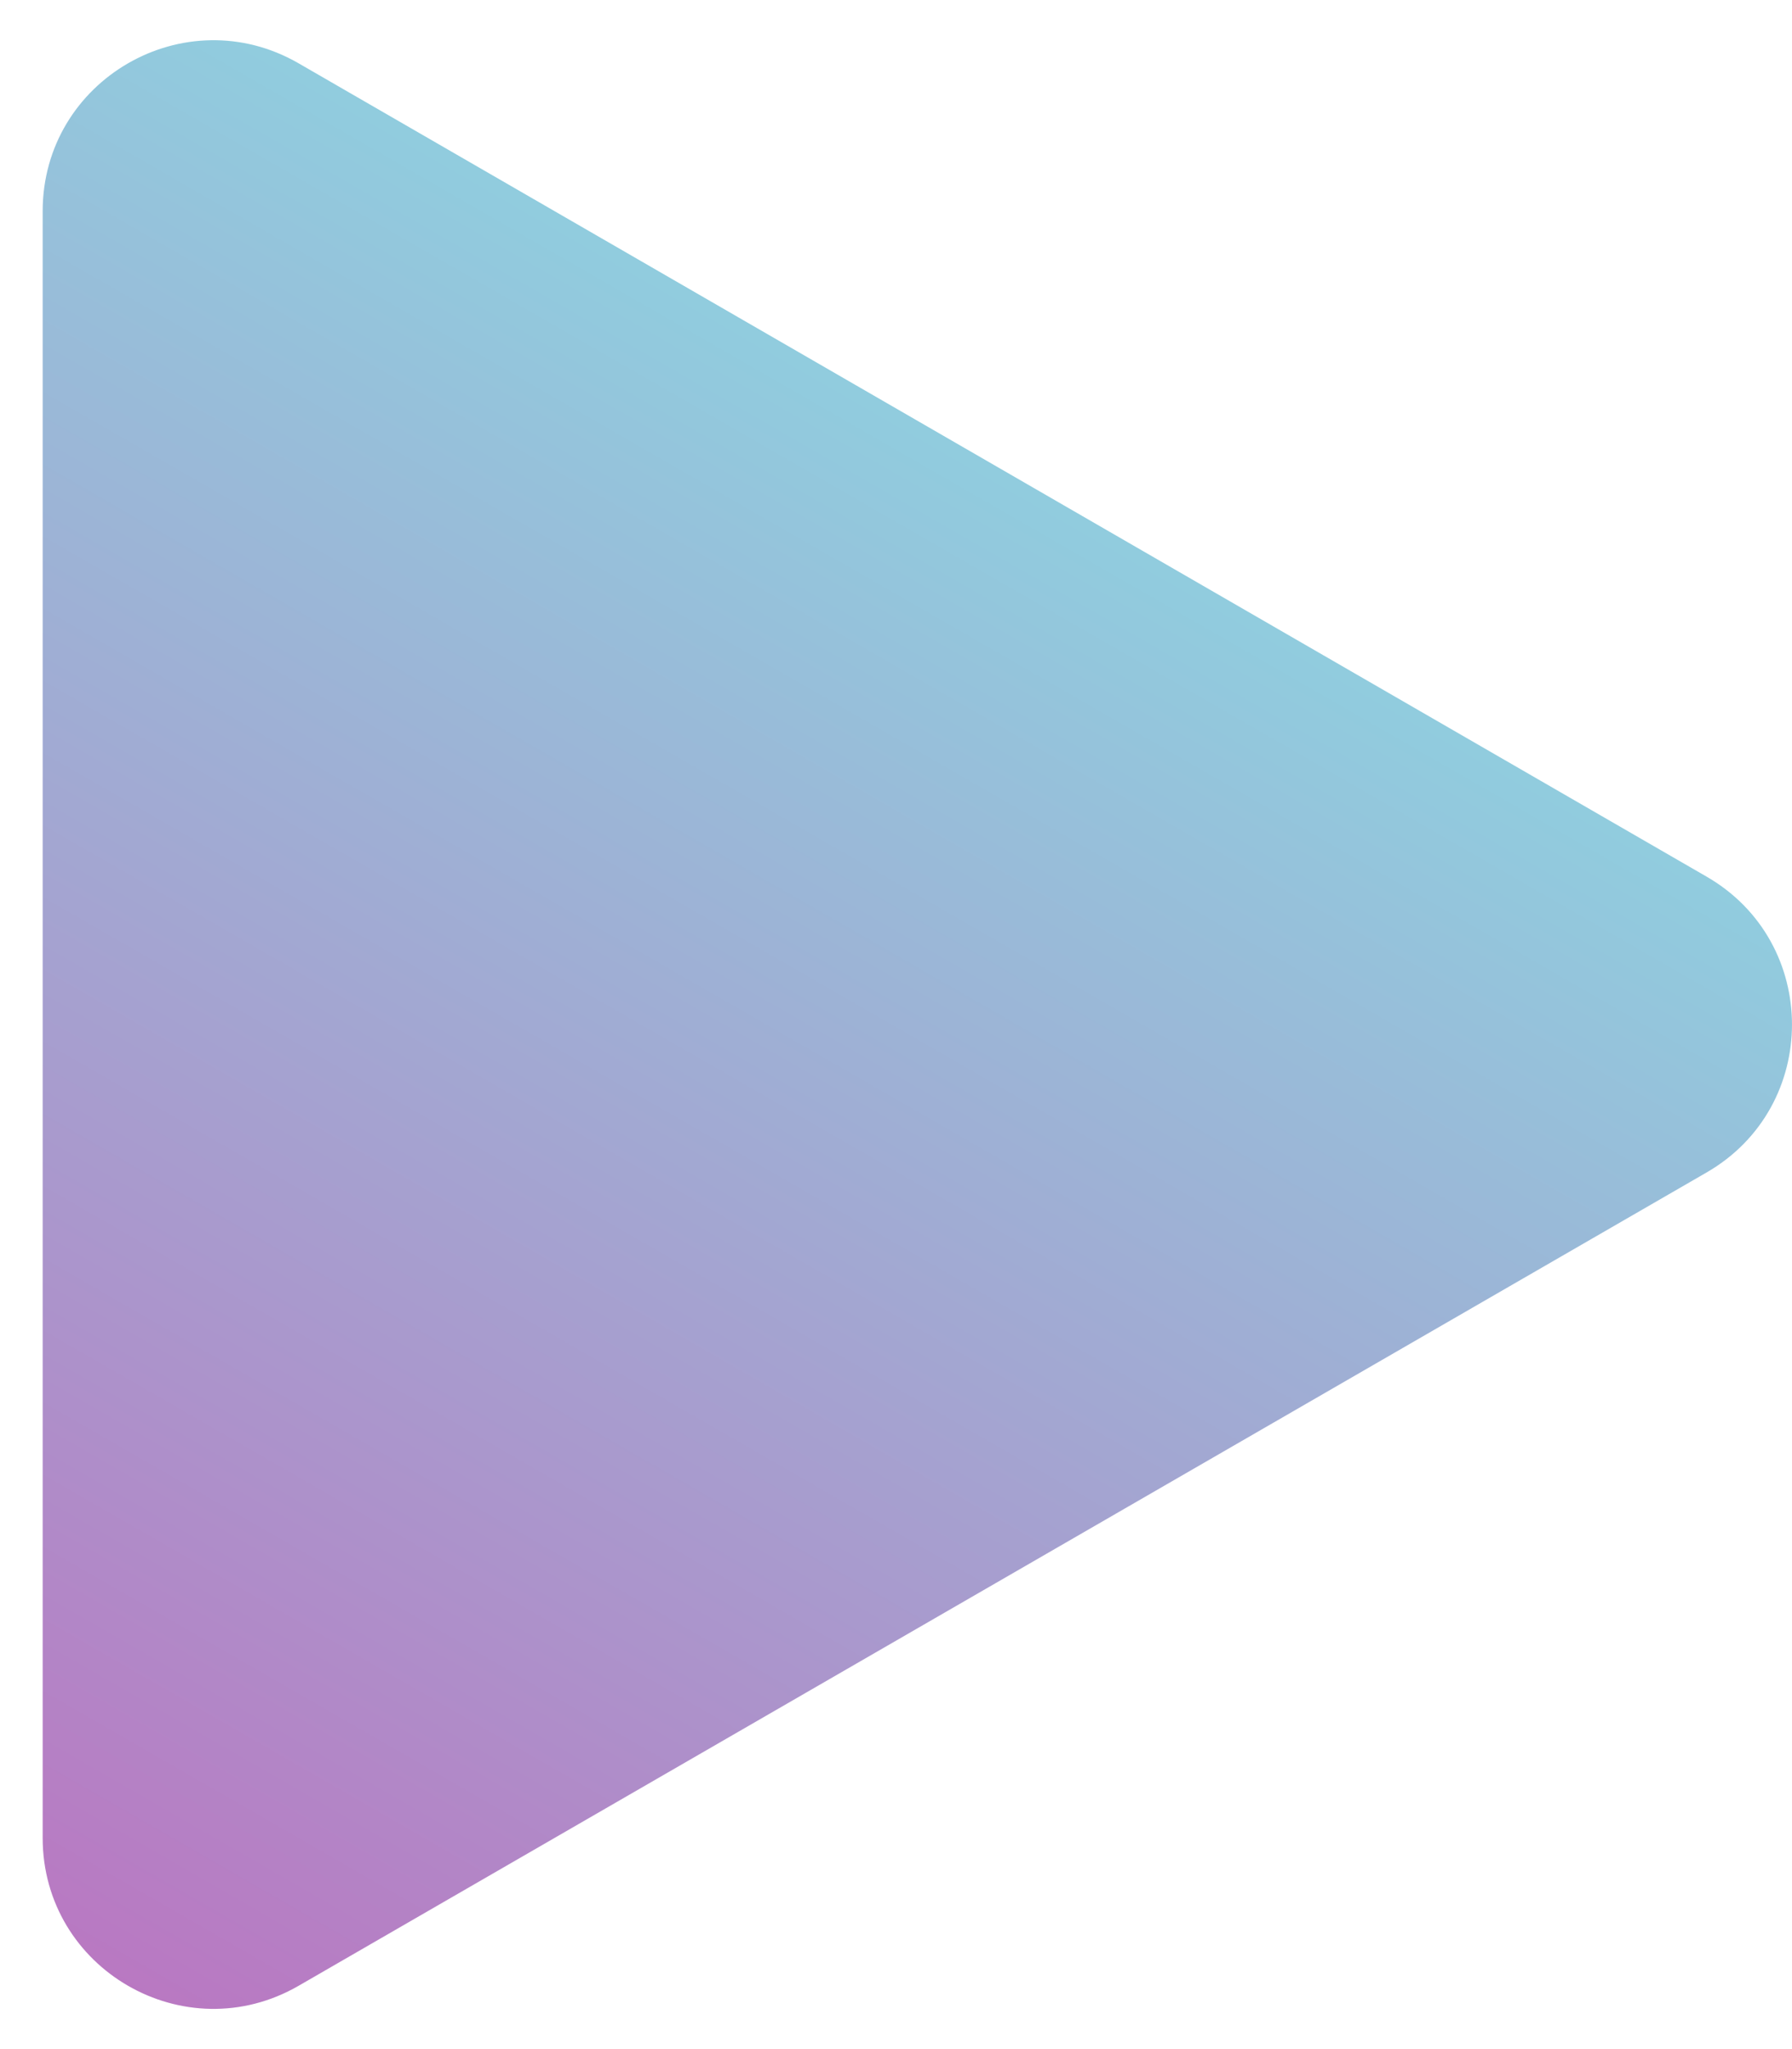 <svg width="21" height="24" viewBox="0 0 21 24" fill="none" xmlns="http://www.w3.org/2000/svg">
<path d="M20 10.268C21.333 11.038 21.333 12.962 20 13.732L3.5 23.258C2.167 24.028 0.5 23.066 0.5 21.526L0.5 2.474C0.5 0.934 2.167 -0.028 3.5 0.742L20 10.268Z" fill="url(#paint0_linear)"/>
<defs>
<linearGradient id="paint0_linear" x1="35.5" y1="-10.5" x2="-0.508" y2="52.116" gradientUnits="userSpaceOnUse">
<stop stop-color="#7AFBED" stop-opacity="0"/>
<stop offset="0.184" stop-color="#78FFEF"/>
<stop offset="0.844" stop-color="#D63CAE"/>
<stop offset="1" stop-color="#9A64C7" stop-opacity="0"/>
<stop offset="1" stop-color="#5891E3"/>
</linearGradient>
</defs>
</svg>
